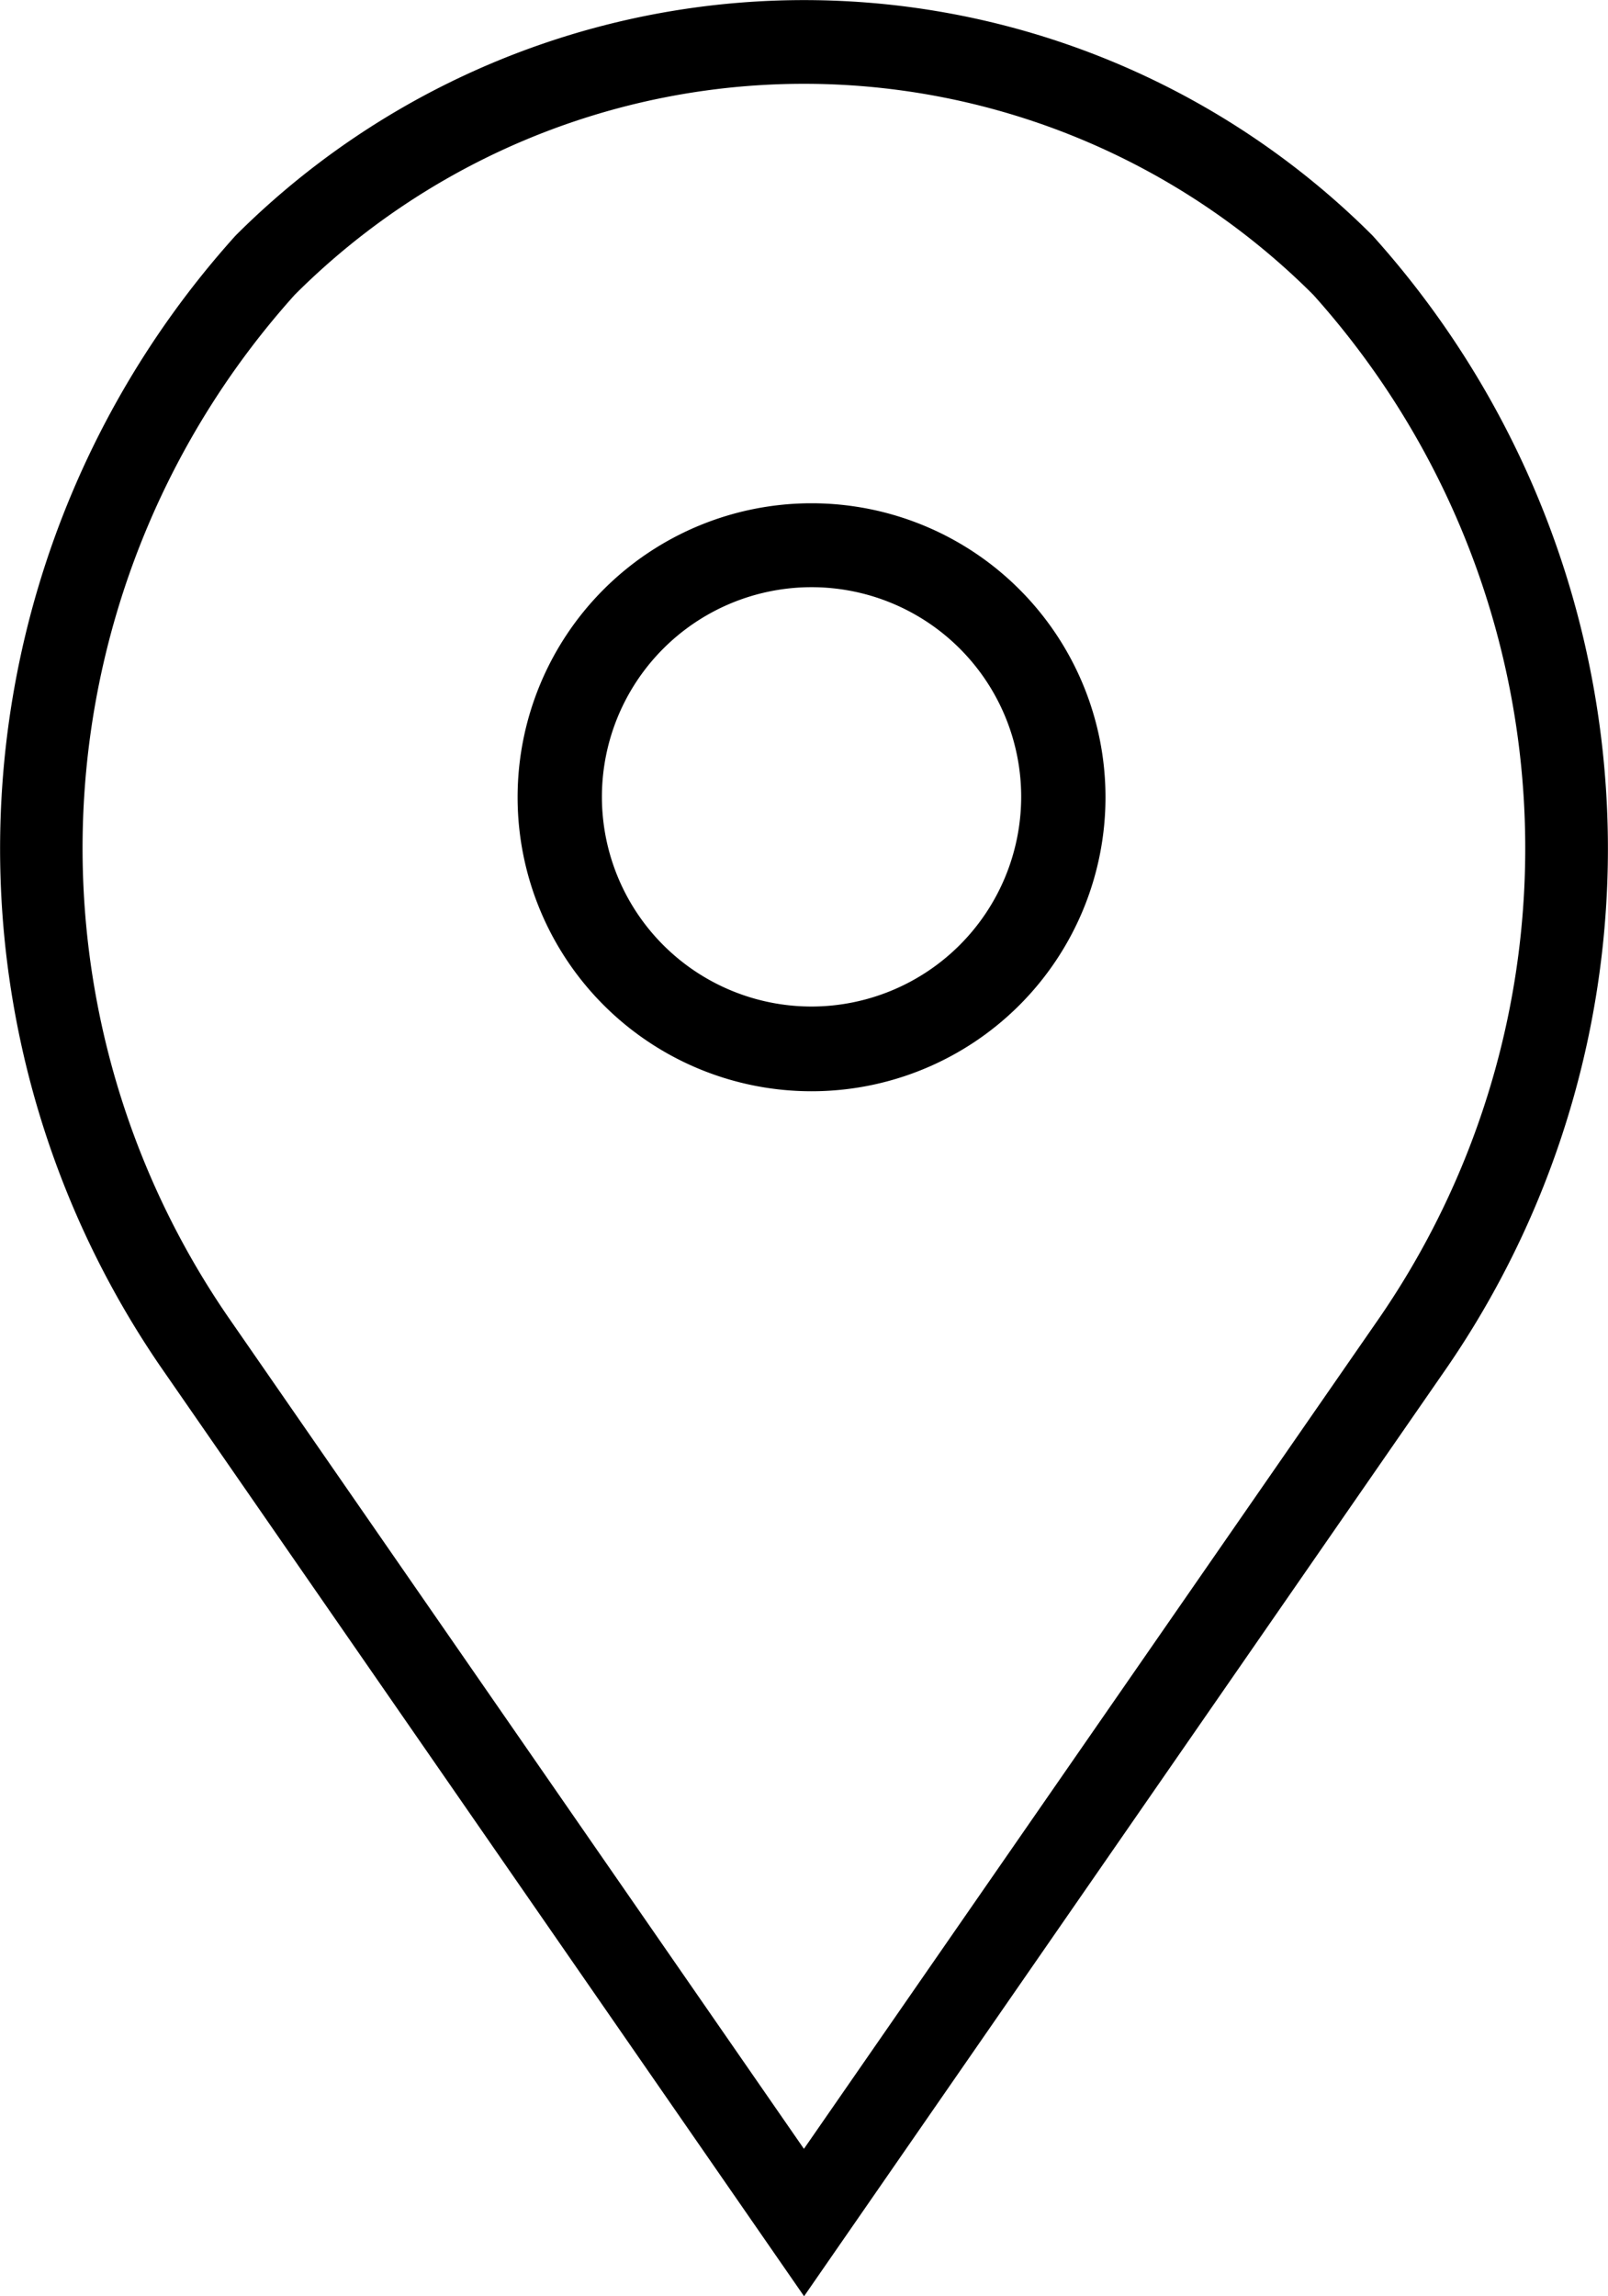 <svg xmlns="http://www.w3.org/2000/svg" width="12.035" height="17.183" viewBox="0 0 12.035 17.183">
  <g id="location" transform="translate(0 0)">
    <path id="Path_822" data-name="Path 822" d="M22.754,12a2.2,2.2,0,1,0,2.2,2.2A2.2,2.2,0,0,0,22.754,12Zm0,3.766A1.569,1.569,0,1,1,24.323,14.2,1.571,1.571,0,0,1,22.754,15.766Z" transform="translate(-16.68 -8.234)"/>
    <path id="Path_823" data-name="Path 823" d="M18.476,1.763a6.018,6.018,0,0,0-8.51,0A6.854,6.854,0,0,0,9.4,10.22l4.821,6.963,4.814-6.953A6.857,6.857,0,0,0,18.476,1.763Zm.05,8.1L14.22,16.08,9.909,9.853a6.193,6.193,0,0,1,.5-7.647,5.39,5.39,0,0,1,7.623,0A6.2,6.2,0,0,1,18.526,9.863Z" transform="translate(-8.203 0)"/>
  </g>
</svg>
